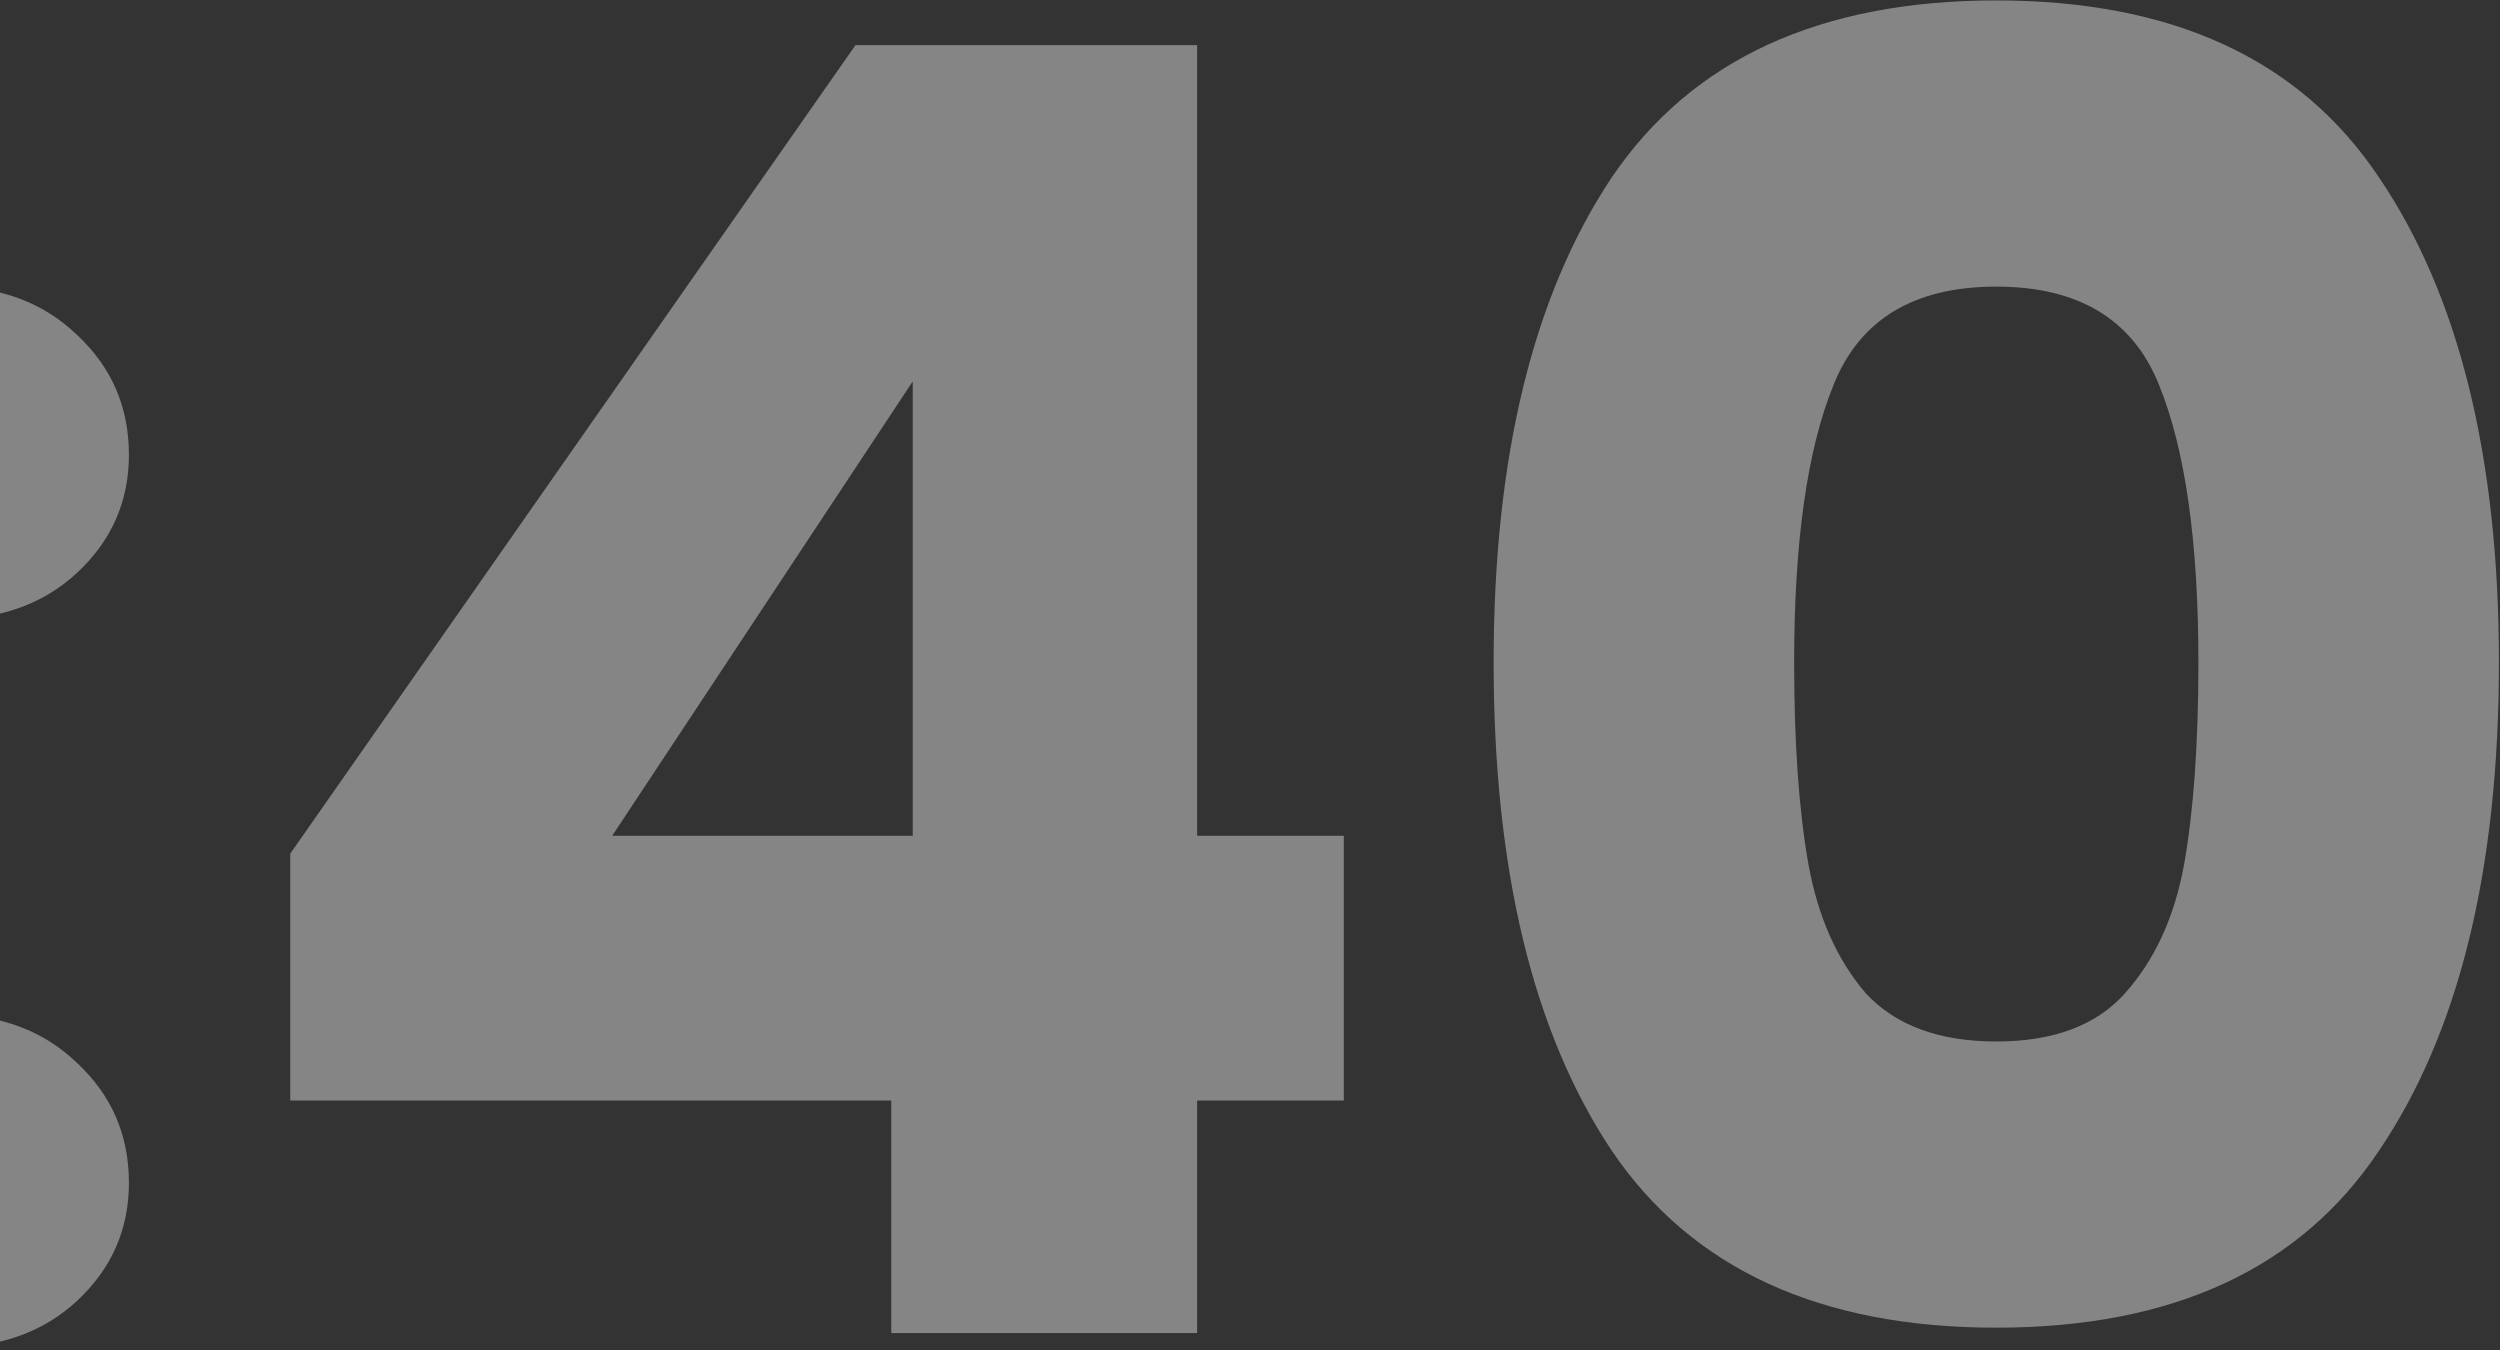 <svg width="587" height="317" viewBox="0 0 587 317" fill="none" xmlns="http://www.w3.org/2000/svg">
<rect x="0" y="0" width="587" height="317" fill="#333333" stroke="none"/>
<g style="mix-blend-mode:overlay" opacity="0.4">
<path d="M-12.149 316.36C-24.749 316.36 -35.109 312.72 -43.229 305.44C-51.069 297.88 -54.989 288.64 -54.989 277.72C-54.989 266.52 -51.069 257.14 -43.229 249.58C-35.109 242.02 -24.749 238.24 -12.149 238.24C0.171 238.24 10.251 242.02 18.091 249.58C26.211 257.14 30.271 266.52 30.271 277.72C30.271 288.64 26.211 297.88 18.091 305.44C10.251 312.72 0.171 316.36 -12.149 316.36ZM-12.149 145.42C-24.749 145.42 -35.109 141.78 -43.229 134.5C-51.069 126.94 -54.989 117.7 -54.989 106.78C-54.989 95.58 -51.069 86.2 -43.229 78.64C-35.109 71.08 -24.749 67.3 -12.149 67.3C0.171 67.3 10.251 71.08 18.091 78.64C26.211 86.2 30.271 95.58 30.271 106.78C30.271 117.7 26.211 126.94 18.091 134.5C10.251 141.78 0.171 145.42 -12.149 145.42ZM68.146 258.4V200.44L200.866 10.6H281.086V196.24H315.526V258.4H281.086V313H209.266V258.4H68.146ZM214.306 89.56L143.746 196.24H214.306V89.56ZM350.705 155.5C350.705 107.34 359.945 69.4 378.425 41.68C397.185 13.96 427.285 0.1 468.725 0.1C510.165 0.1 540.125 13.96 558.605 41.68C577.365 69.4 586.745 107.34 586.745 155.5C586.745 204.22 577.365 242.44 558.605 270.16C540.125 297.88 510.165 311.74 468.725 311.74C427.285 311.74 397.185 297.88 378.425 270.16C359.945 242.44 350.705 204.22 350.705 155.5ZM516.185 155.5C516.185 127.22 513.105 105.52 506.945 90.4C500.785 75 488.045 67.3 468.725 67.3C449.405 67.3 436.665 75 430.505 90.4C424.345 105.52 421.265 127.22 421.265 155.5C421.265 174.54 422.385 190.36 424.625 202.96C426.865 215.28 431.345 225.36 438.065 233.2C445.065 240.76 455.285 244.54 468.725 244.54C482.165 244.54 492.245 240.76 498.965 233.2C505.965 225.36 510.585 215.28 512.825 202.96C515.065 190.36 516.185 174.54 516.185 155.5Z" fill="white"/>
</g>
</svg>
